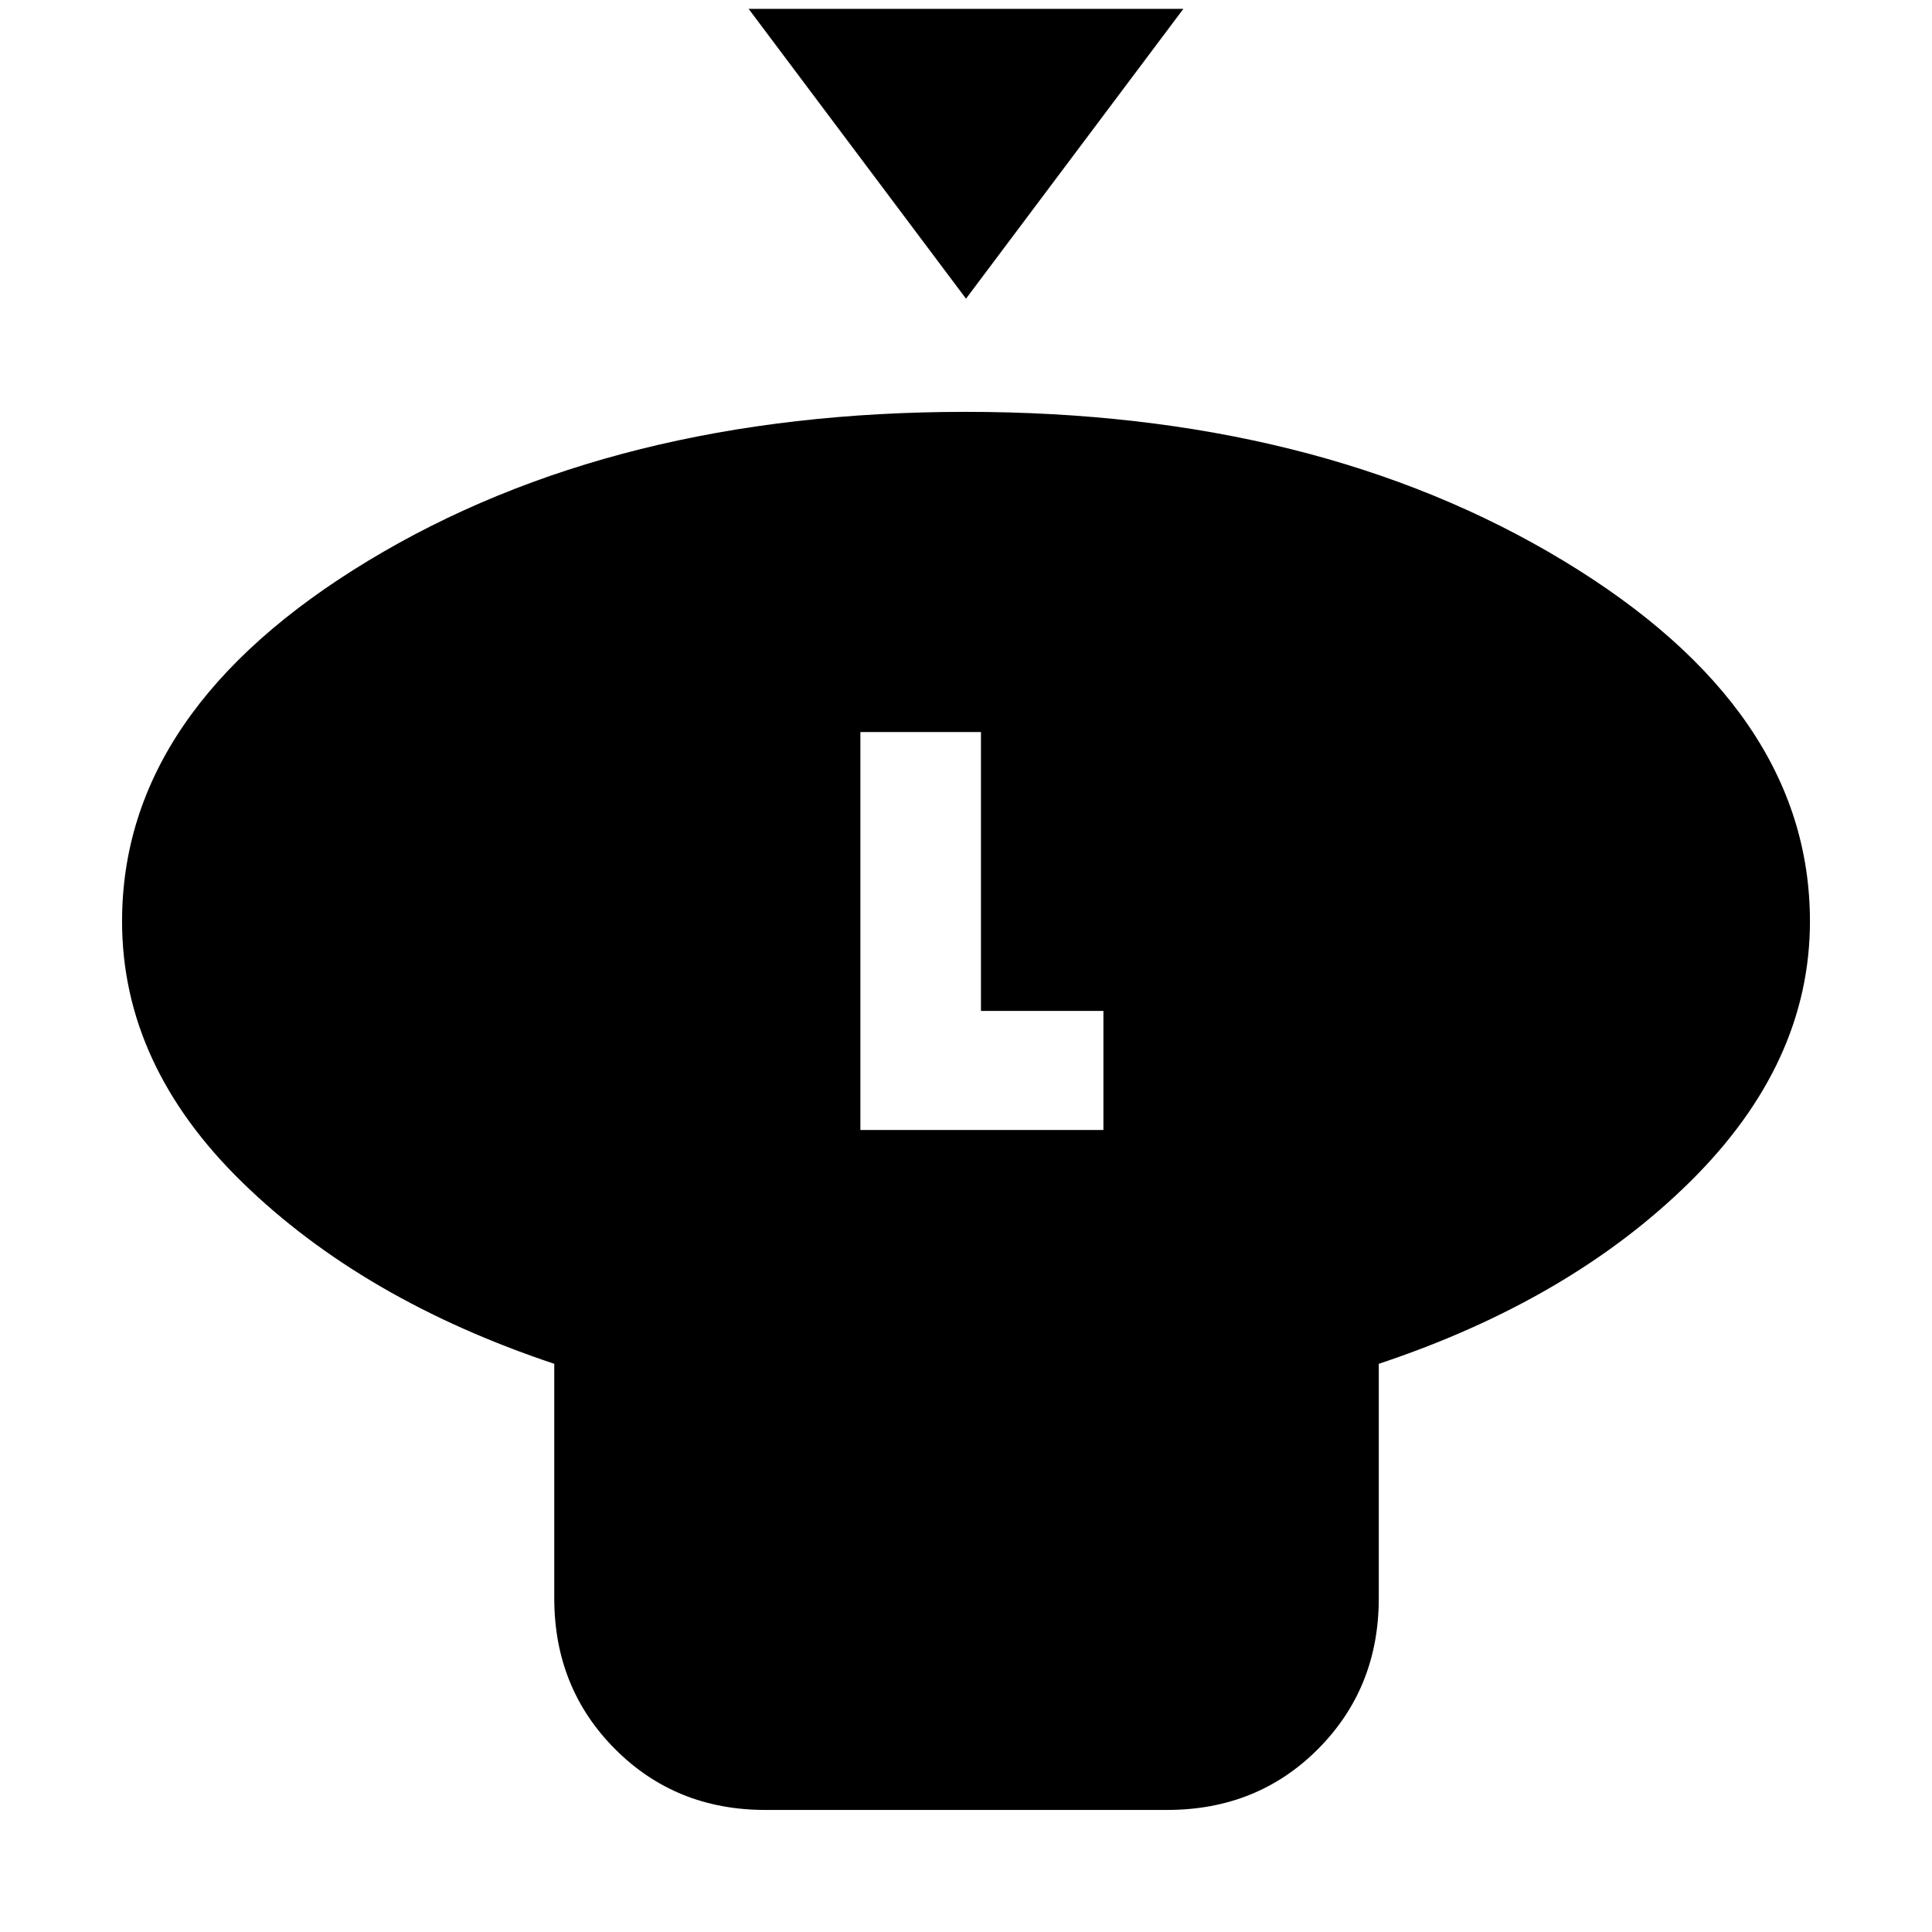<svg xmlns="http://www.w3.org/2000/svg" height="20" viewBox="0 -960 960 960" width="20"><path d="m480-811.59-108-144h216l-108 144Zm205.11 529.26v116.5q0 44.57-30.16 74.88-30.15 30.3-75.08 30.3H380.32q-44.6 0-74.75-30.3-30.16-30.31-30.16-74.88v-116.5q-95-31.71-154.88-90.03-59.88-58.31-59.88-129.84 0-105.16 122.29-179.15 122.29-74 296.89-74 174.6 0 297.06 74 122.46 73.99 122.46 179.15 0 70.53-59.5 129.34-59.5 58.82-154.74 90.53ZM427.52-398.52h120.76v-59.15h-60.85v-138.57h-59.91v197.72Z"/></svg>